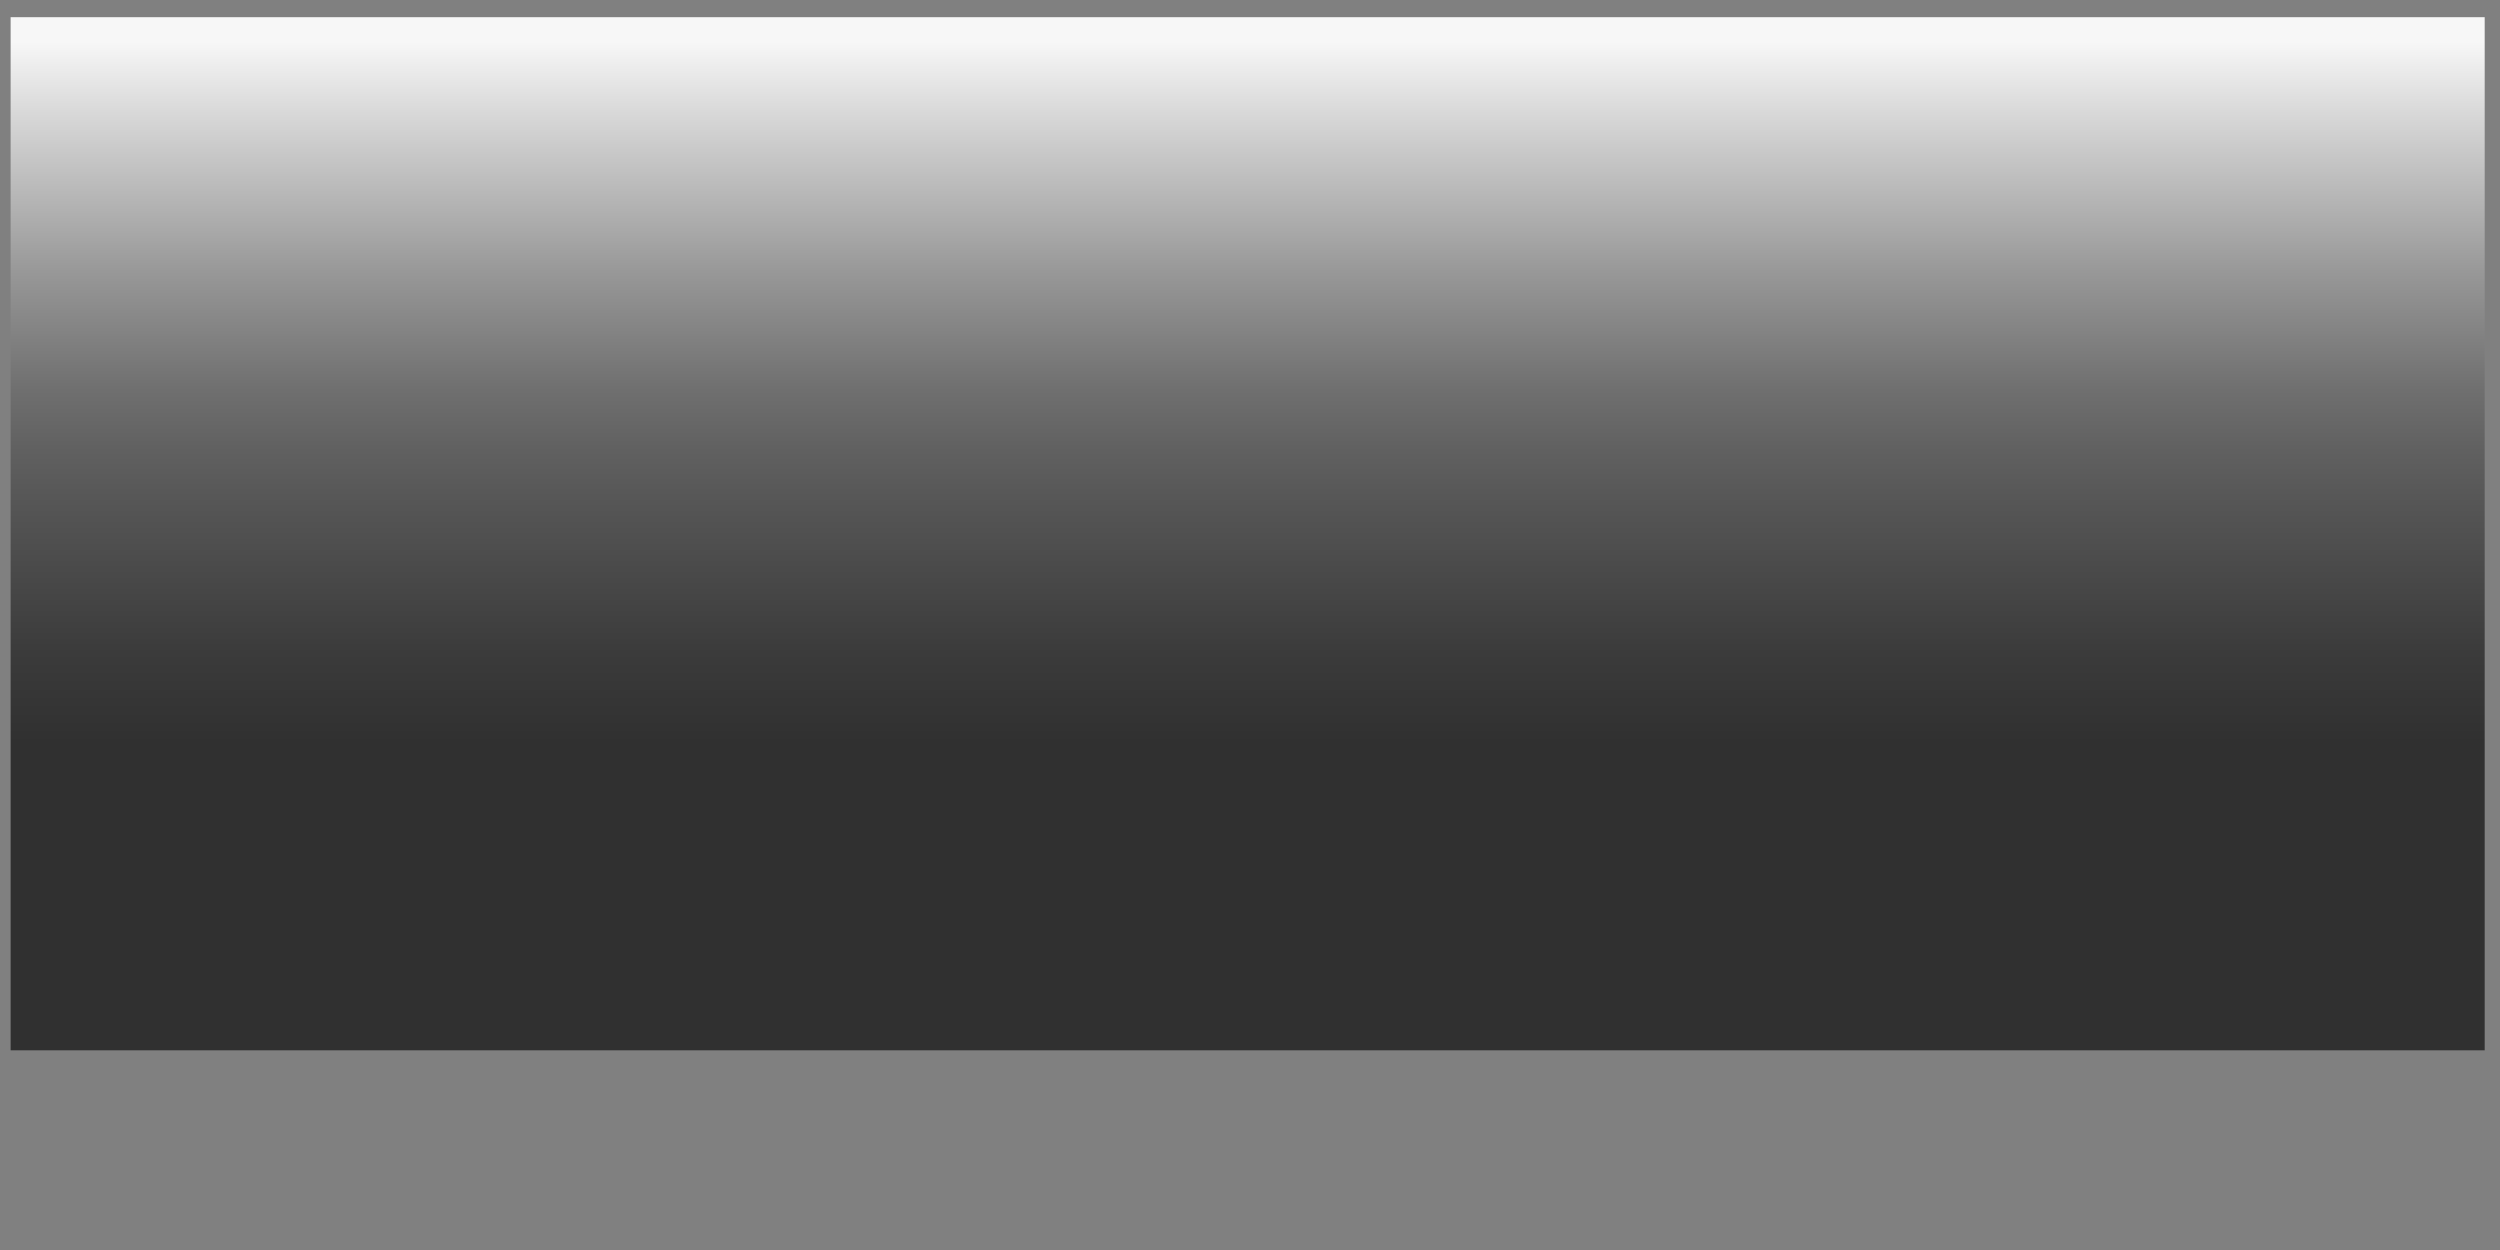 <?xml version="1.0" encoding="utf-8"?>
<!-- Generator: Adobe Illustrator 22.1.0, SVG Export Plug-In . SVG Version: 6.00 Build 0)  -->
<svg version="1.1" id="Layer_1" xmlns="http://www.w3.org/2000/svg" xmlns:xlink="http://www.w3.org/1999/xlink" x="0px" y="0px"
	 viewBox="0 0 800 400" style="enable-background:new 0 0 800 400;" xml:space="preserve">
<rect x="0" y="0" width="800" height="400" fill="#808080" stroke="none"/>
<style type="text/css">
	.st0{fill:url(#SVGID_1_);}
</style>
<linearGradient id="SVGID_1_" gradientUnits="userSpaceOnUse" x1="399.25" y1="394.5" x2="399.25" y2="63.9" gradientTransform="matrix(1 0 0 -1 0 400)">
	<stop  offset="2.395765e-02" style="stop-color:#F7F7F7"/>
	<stop  offset="9.335034e-02" style="stop-color:#D8D8D8"/>
	<stop  offset="0.246" style="stop-color:#989898"/>
	<stop  offset="0.358" style="stop-color:#707070"/>
	<stop  offset="0.416" style="stop-color:#616161"/>
	<stop  offset="0.459" style="stop-color:#585858"/>
	<stop  offset="0.615" style="stop-color:#3B3B3B"/>
	<stop  offset="0.703" style="stop-color:#303030"/>
</linearGradient>
<rect x="3.4" y="5.5" class="st0" width="791.7" height="330.6"/>
</svg>
